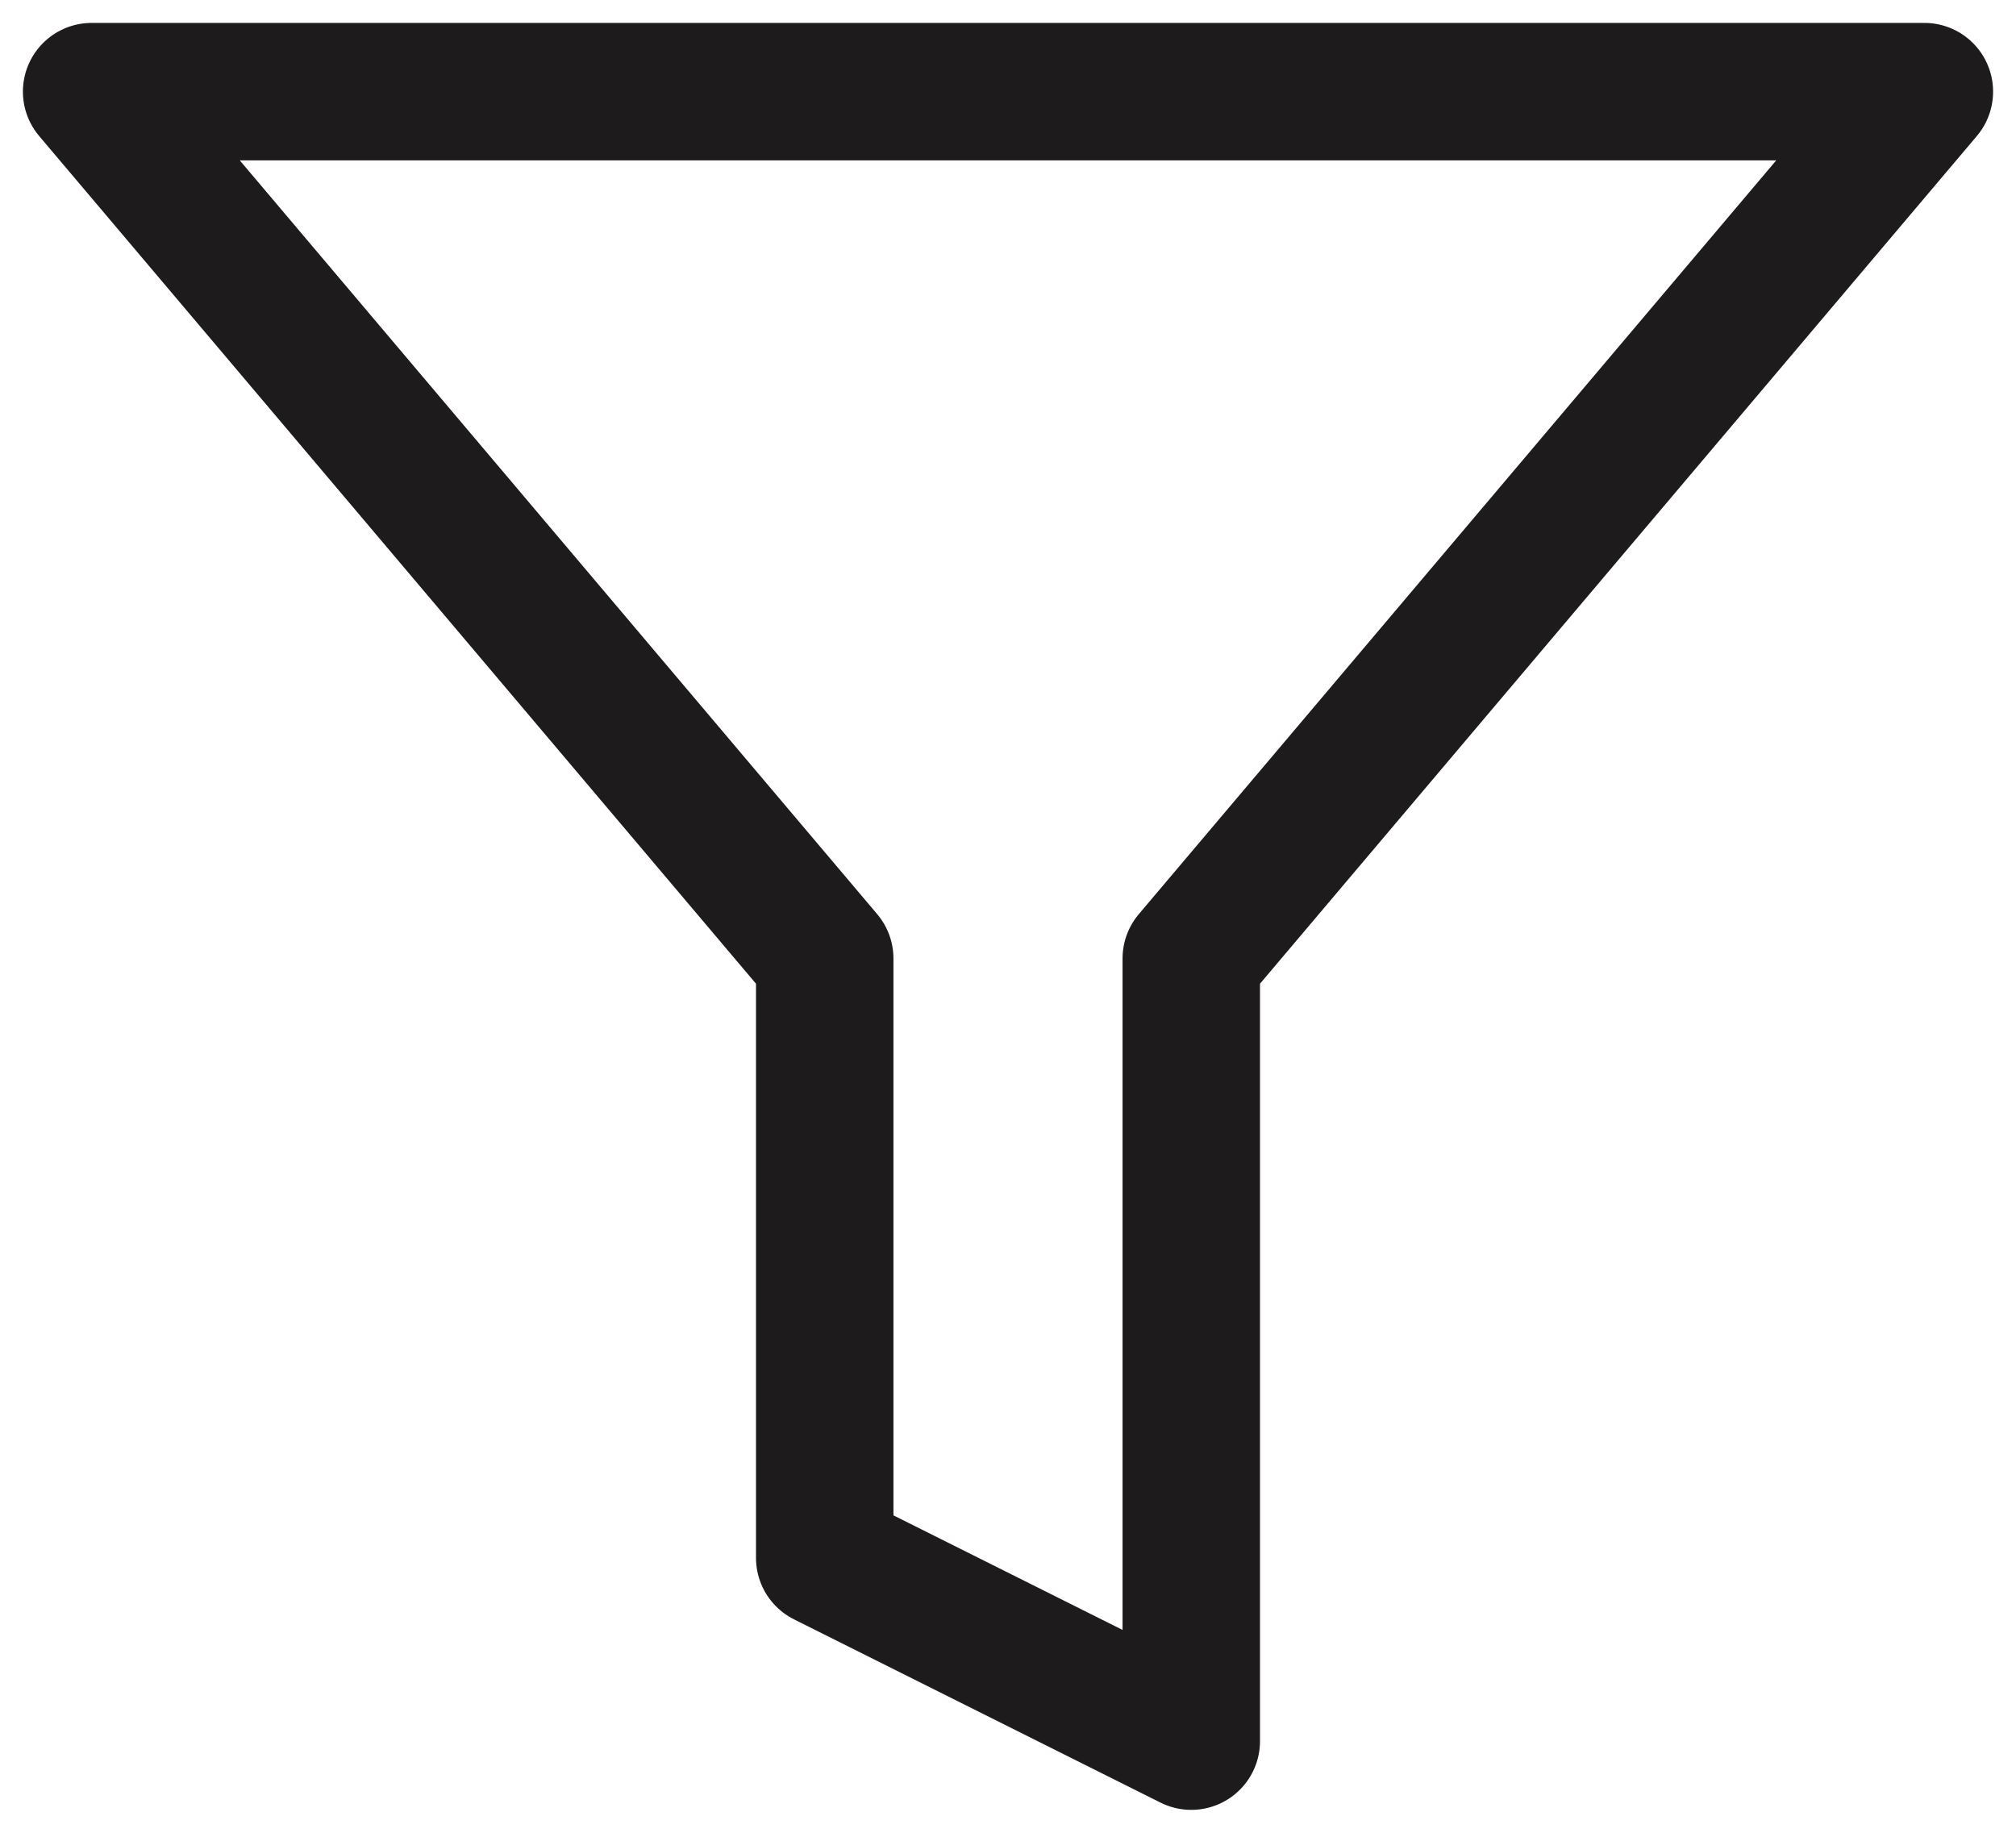 <svg width="22" height="20" viewBox="0 0 22 20" fill="none" xmlns="http://www.w3.org/2000/svg">
<path d="M21 1H1L9 10.46V17L13 19V10.46L21 1Z" stroke="#1D1B1B" stroke-width="1.5" stroke-linecap="round" stroke-linejoin="round"/>
</svg>
